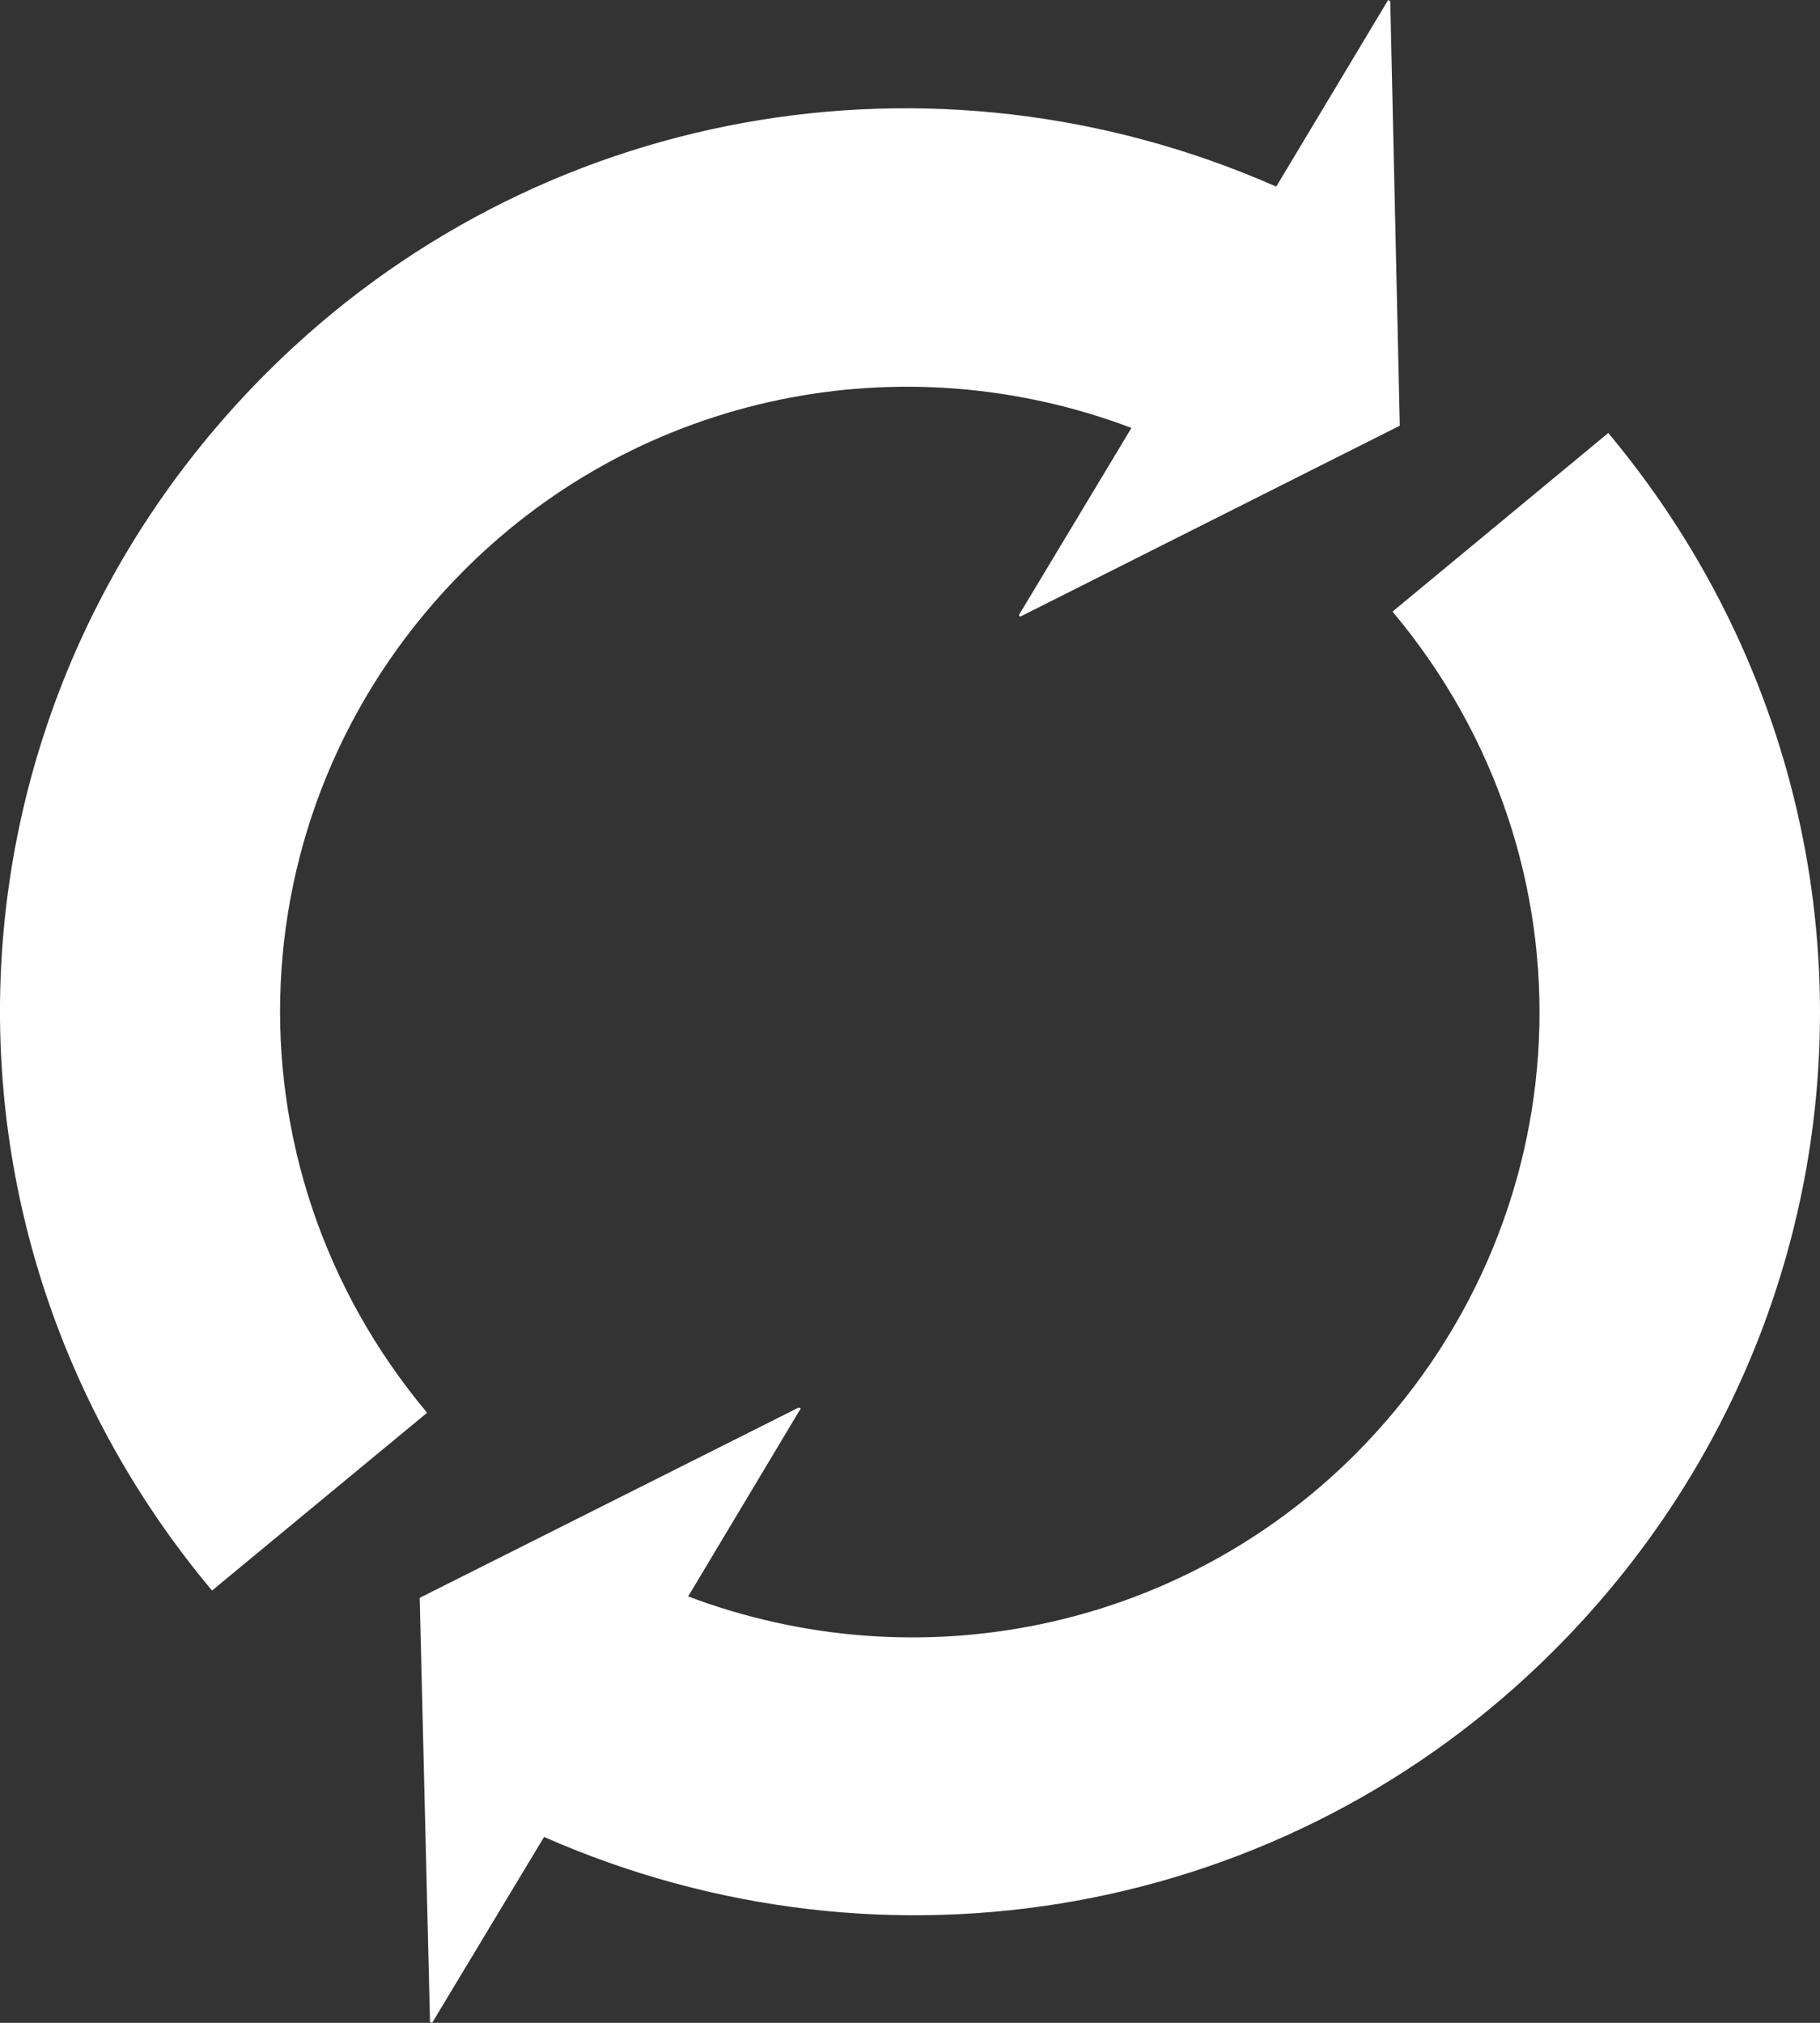 <svg width="18" height="20" viewBox="0 0 18 20" fill="none" xmlns="http://www.w3.org/2000/svg">
<rect x="0" y="0" width="18" height="20" fill="#333333" stroke="none"/>
<path d="M4.224 13.968L2.097 15.726C-0.898 12.151 -0.659 6.969 2.647 3.676C5.287 1.045 9.237 0.353 12.622 1.845L13.729 0L13.75 0.014L13.844 4.209L10.09 6.097L10.076 6.083L11.19 4.231C8.925 3.373 6.35 3.885 4.6 5.629C2.314 7.906 2.148 11.488 4.224 13.968ZM13.396 14.386C11.652 16.122 9.077 16.641 6.806 15.784L7.92 13.924L7.898 13.917L4.151 15.798L4.253 19.993L4.274 20L5.381 18.162C8.766 19.654 12.716 18.962 15.356 16.331C18.662 13.038 18.893 7.856 15.906 4.281L13.772 6.047C15.848 8.519 15.682 12.101 13.396 14.386Z" fill="white"/>
</svg>
